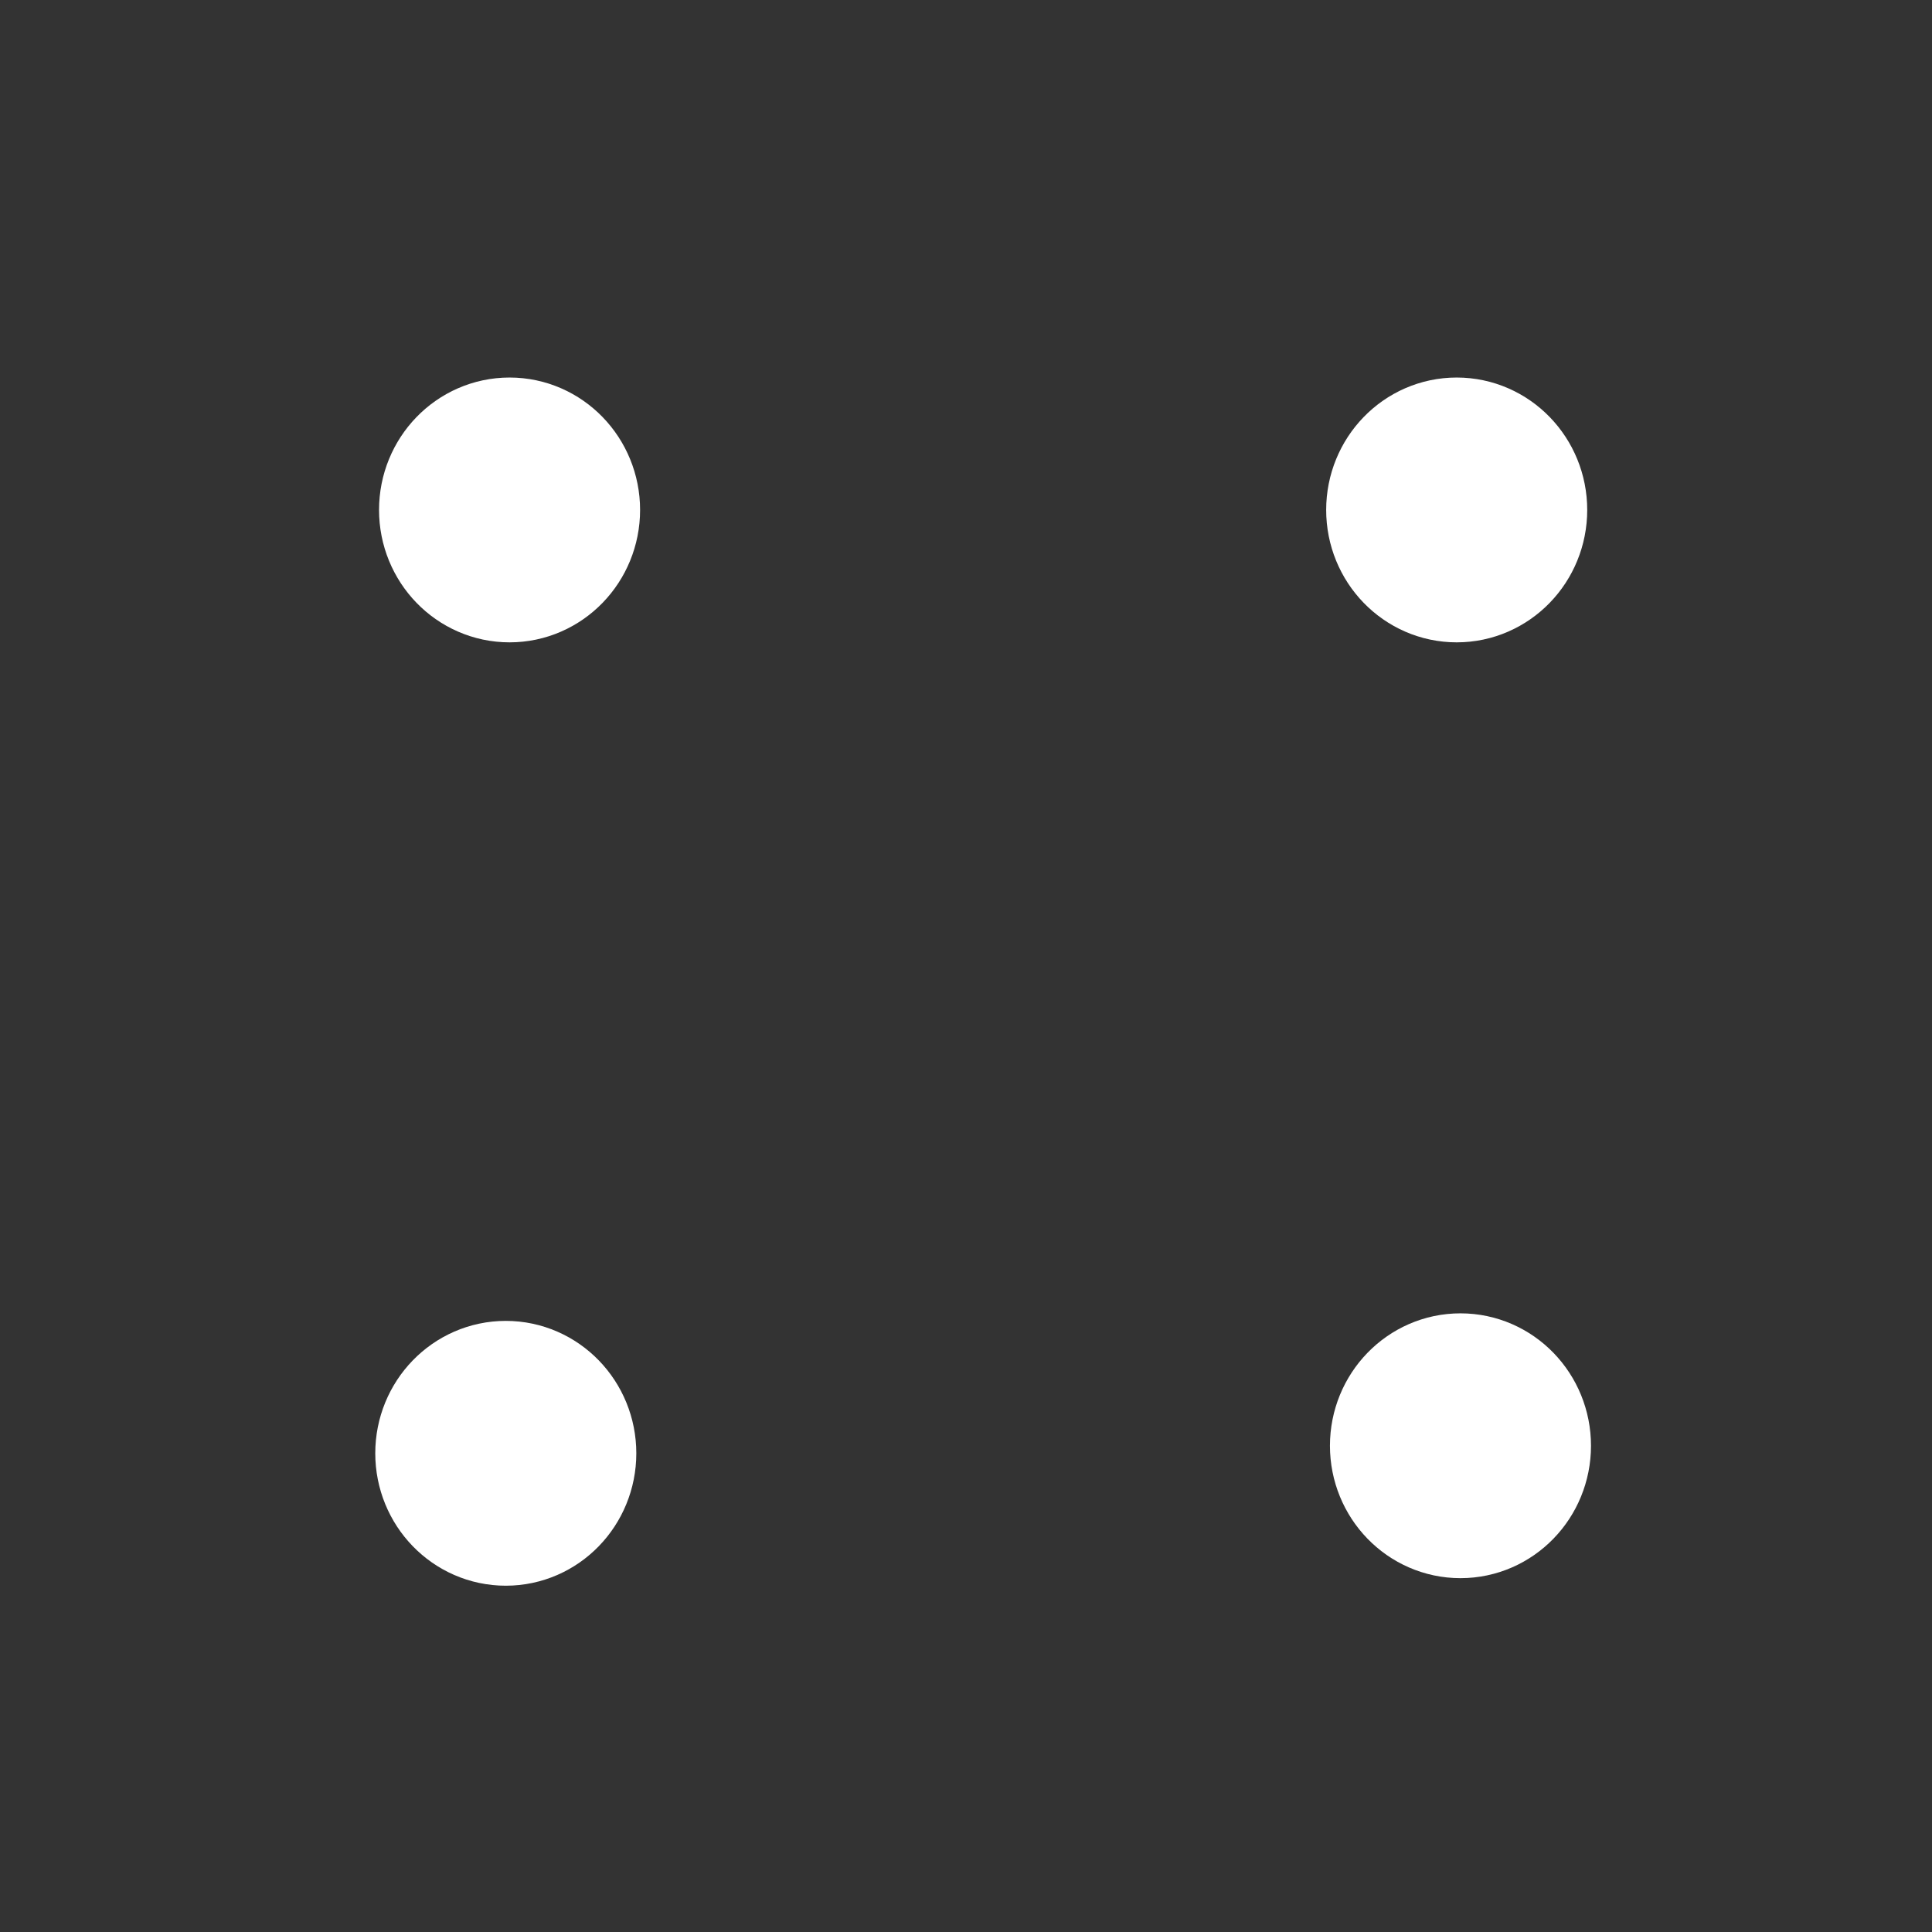 <?xml version="1.0" standalone="no"?>
<!DOCTYPE svg PUBLIC "-//W3C//DTD SVG 20010904//EN" "http://www.w3.org/TR/2001/REC-SVG-20010904/DTD/svg10.dtd">
<!-- Created using Krita: https://krita.org -->
<svg xmlns="http://www.w3.org/2000/svg" 
    xmlns:xlink="http://www.w3.org/1999/xlink"
    xmlns:krita="http://krita.org/namespaces/svg/krita"
    xmlns:sodipodi="http://sodipodi.sourceforge.net/DTD/sodipodi-0.dtd"
    width="2304pt"
    height="2304pt"
    viewBox="0 0 2304 2304">
<rect x="0" y="0" width="2304" height="2304" fill="#333333" stroke="none"/>
<defs/>
<ellipse id="shape0" transform="matrix(1 0 0 1 1667.427 536.127)" rx="69.75" ry="72" cx="69.75" cy="72" fill="#ffffff" fill-rule="evenodd" stroke="#ffffff" stroke-width="171.81" stroke-linecap="square" stroke-linejoin="bevel"/><ellipse id="shape01" transform="matrix(1 0 0 1 537.927 536.127)" rx="69.75" ry="72" cx="69.75" cy="72" fill="#ffffff" fill-rule="evenodd" stroke="#ffffff" stroke-width="171.81" stroke-linecap="square" stroke-linejoin="bevel"/><ellipse id="shape02" transform="matrix(1 0 0 1 533.427 1661.127)" rx="69.75" ry="72" cx="69.75" cy="72" fill="#ffffff" fill-rule="evenodd" stroke="#ffffff" stroke-width="171.81" stroke-linecap="square" stroke-linejoin="bevel"/><ellipse id="shape03" transform="matrix(1 0 0 1 1671.927 1652.127)" rx="69.75" ry="72" cx="69.75" cy="72" fill="#ffffff" fill-rule="evenodd" stroke="#ffffff" stroke-width="171.81" stroke-linecap="square" stroke-linejoin="bevel"/>
</svg>
